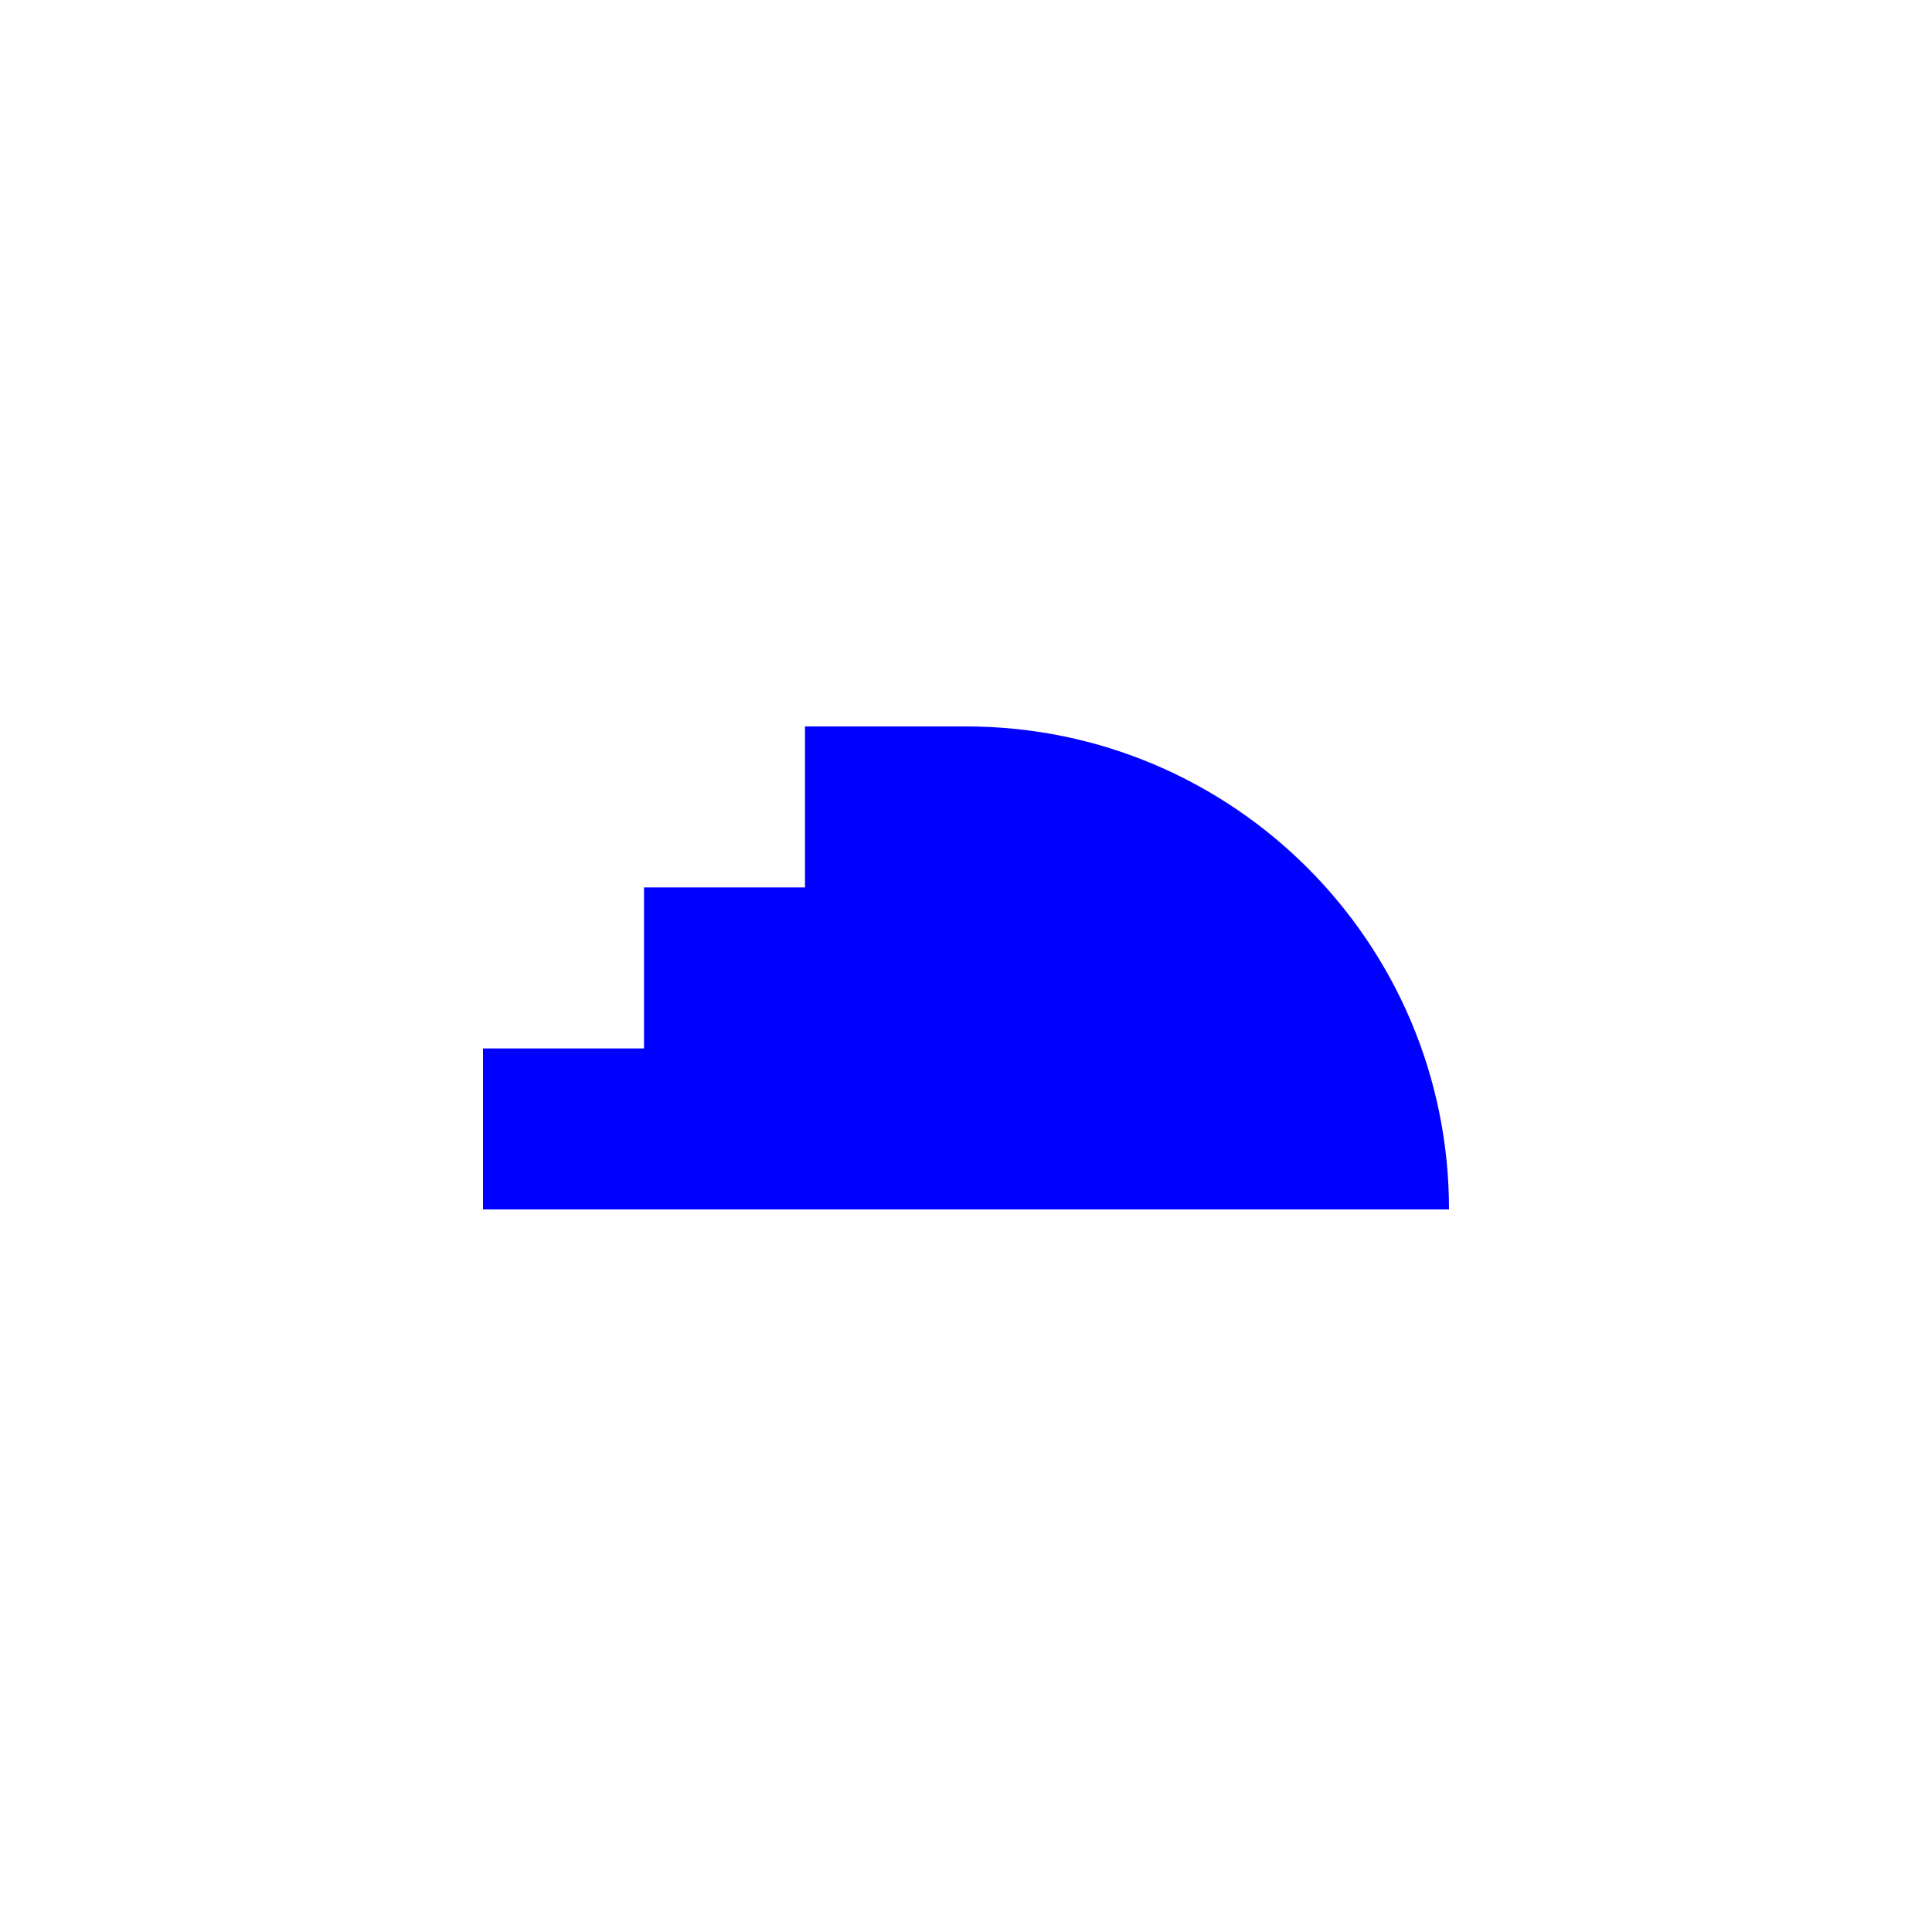 <svg width="500" height="500" viewBox="0 0 500 500" fill="none" xmlns="http://www.w3.org/2000/svg">
<g clip-path="url(#clip0_101_69)">
<path fill-rule="evenodd" clip-rule="evenodd" d="M208.333 188H250C319.036 188 375 243.964 375 313L250 313H208.333H166.667H125V271.333H166.667V229.667H208.333V188Z" fill="#0000FF"/>
</g>
<defs>
<clipPath id="clip0_101_69">
<rect width="500" height="500" fill="white"/>
</clipPath>
</defs>
</svg>
